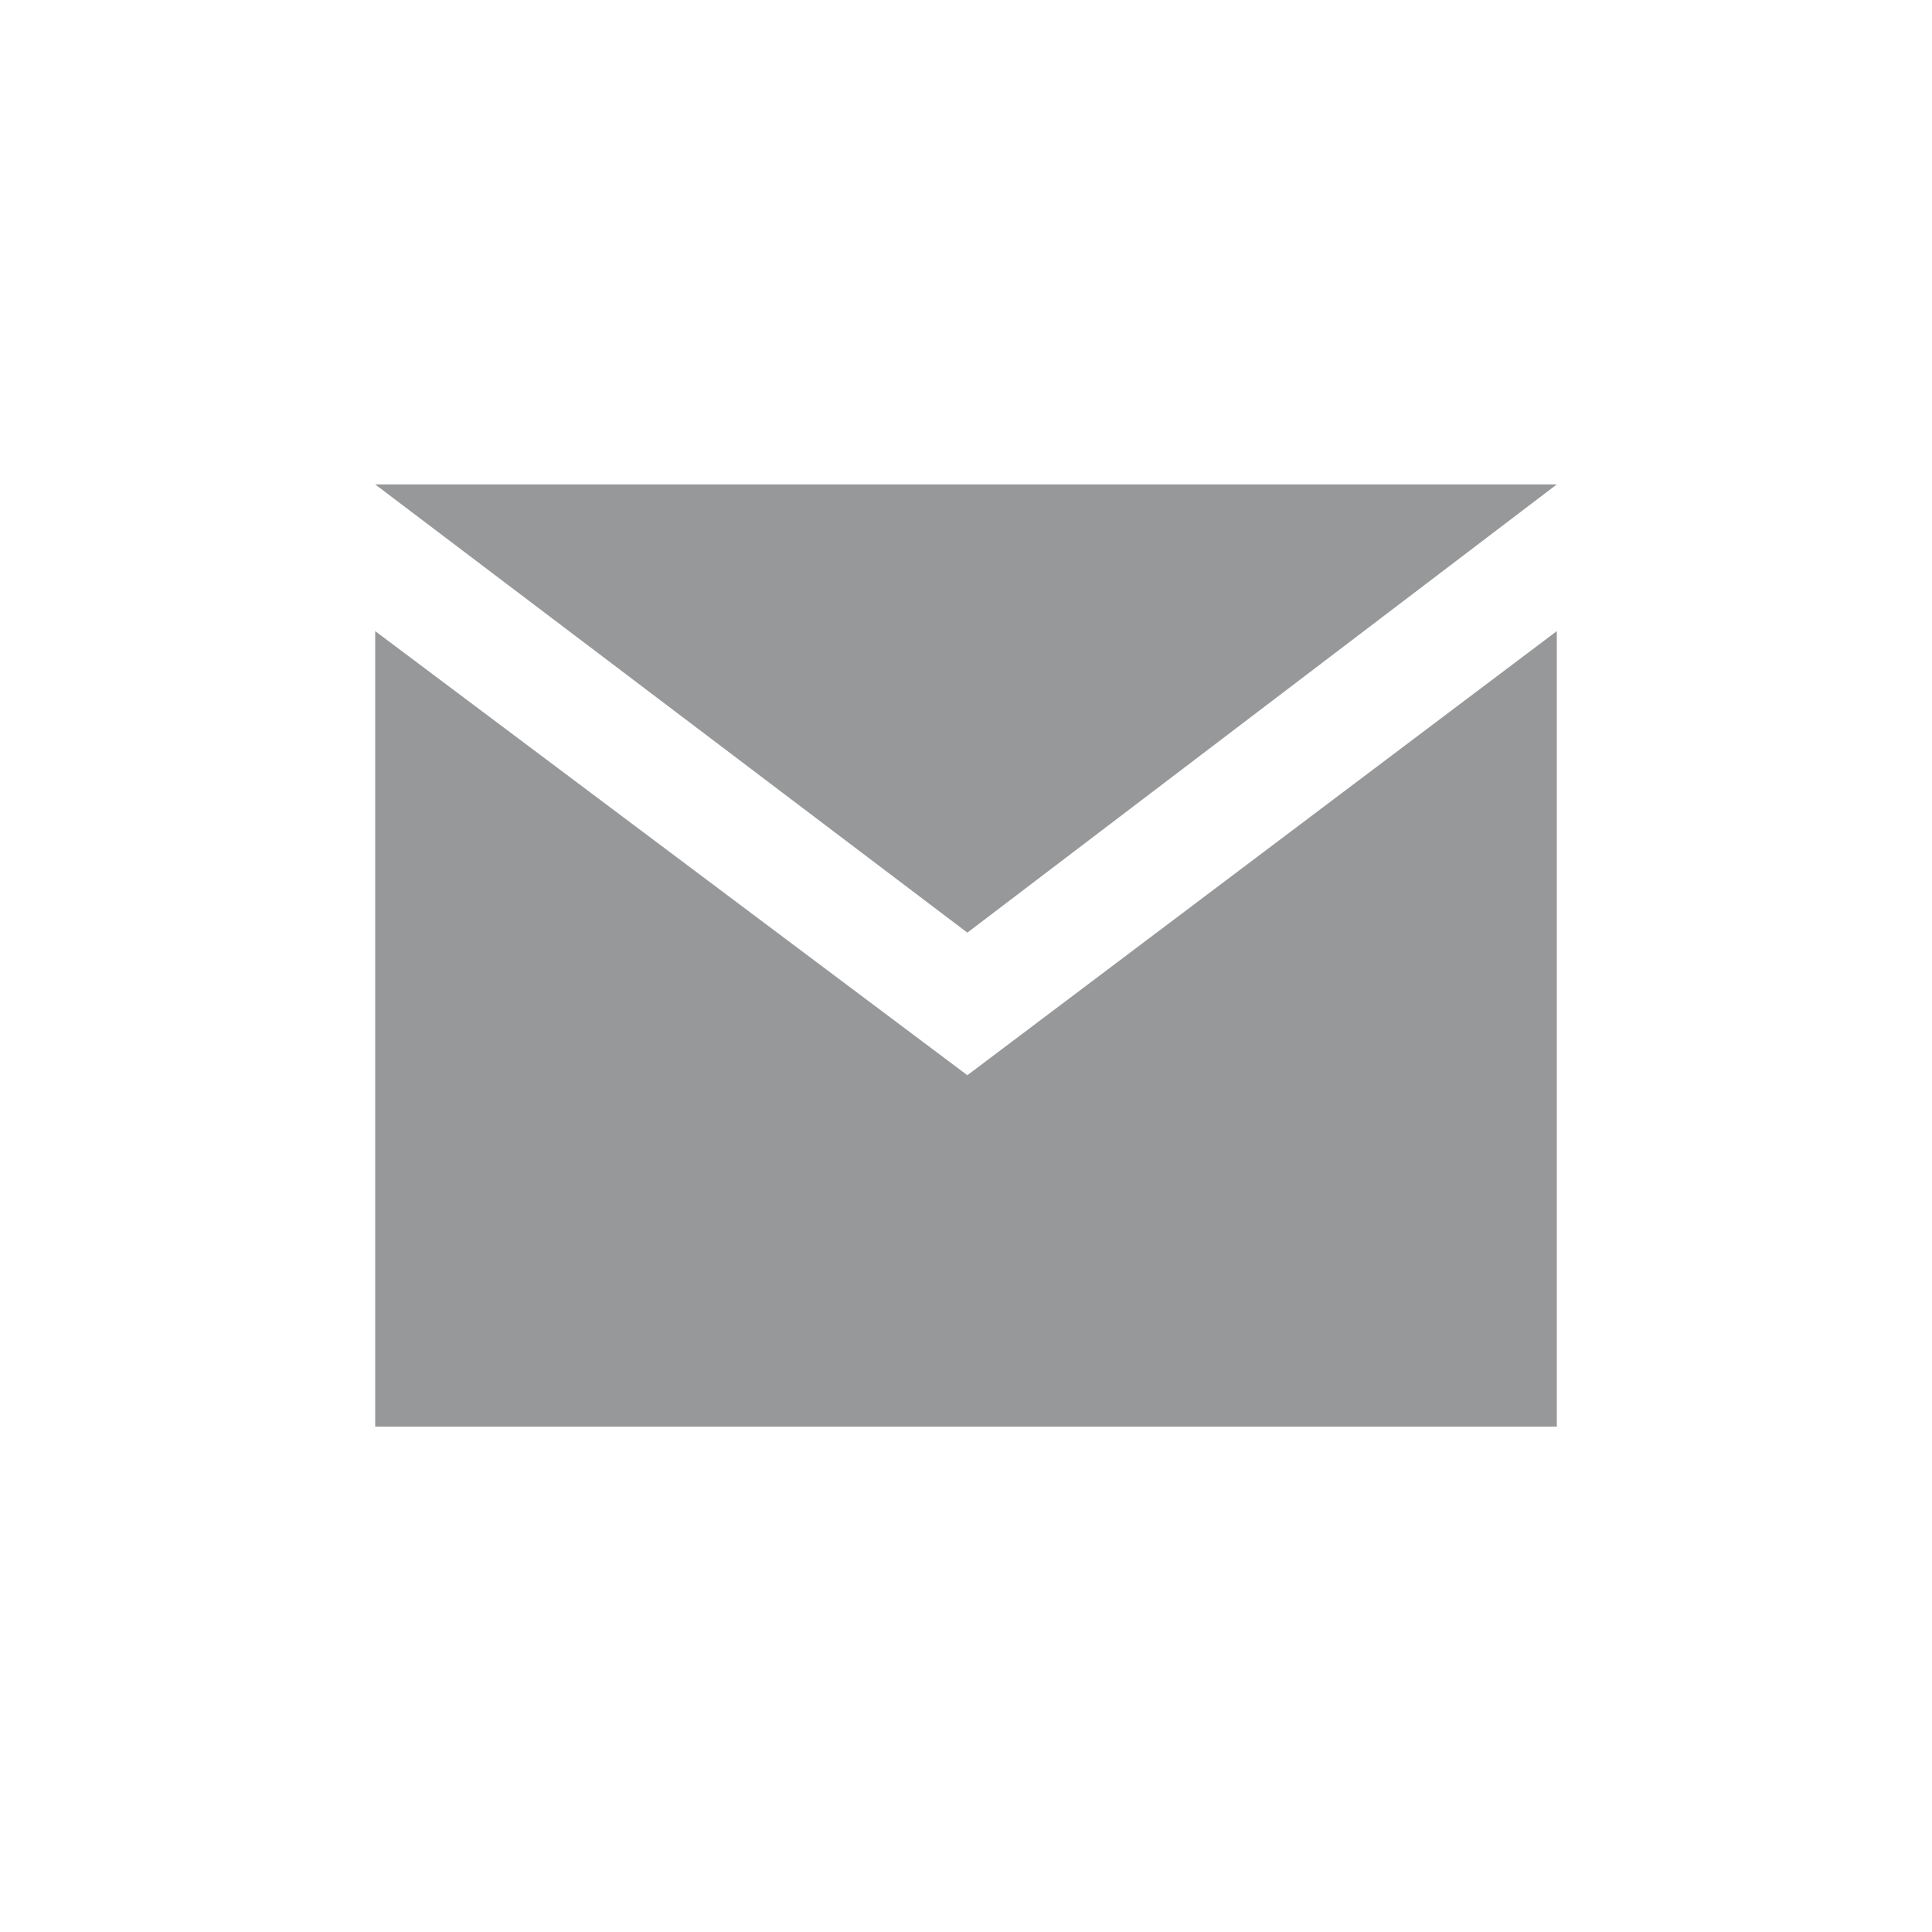 <svg xmlns="http://www.w3.org/2000/svg" width="30" height="30" viewBox="0 0 30 30">
    <g fill="none" fill-rule="evenodd">
        <path d="M0 0h30v30H0z"/>
        <path fill="#979899" fill-rule="nonzero" d="M15.021 14.482l9.153-6.96H5.826l9.195 6.96zm9.153 7.67V9.8l-9.153 6.896L5.826 9.8v12.353h18.348z"/>
    </g>
</svg>

